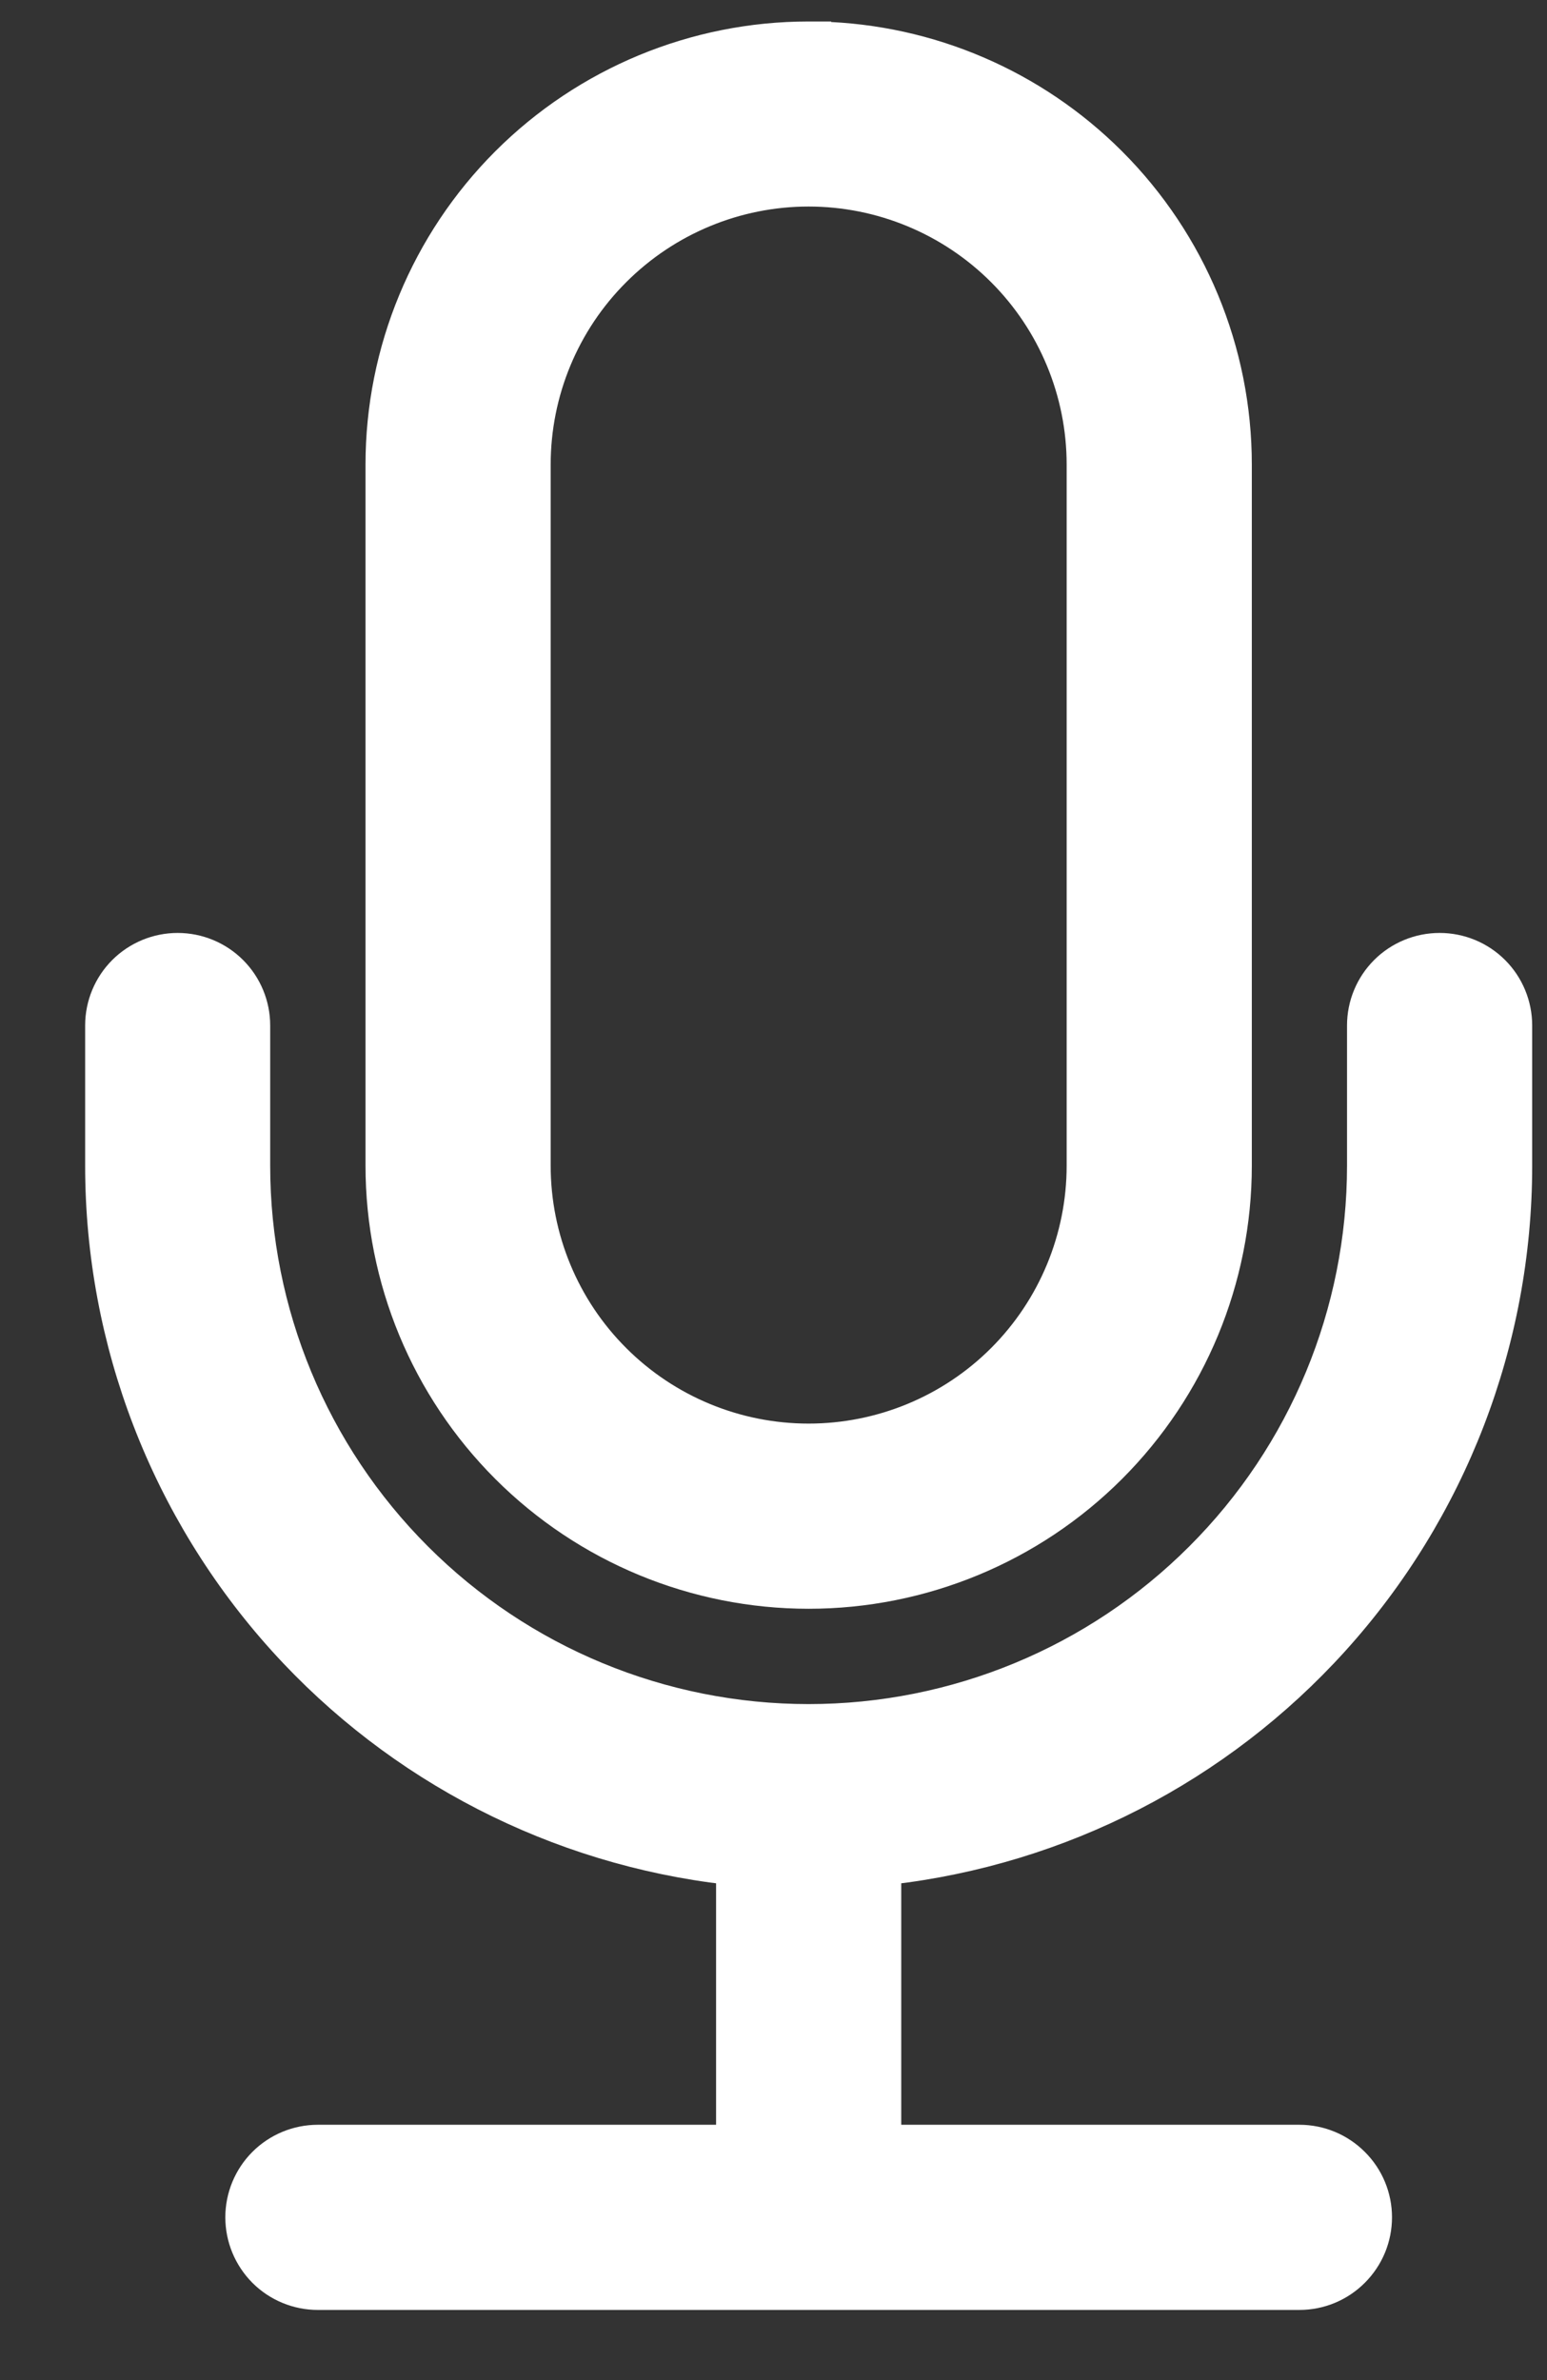 <svg width="13" height="20" viewBox="0 0 13 20" fill="none" xmlns="http://www.w3.org/2000/svg">
<rect x="0" y="0" width="13" height="20" fill="#333333" stroke="none"/>
<path d="M1.976 8.134C1.848 8.006 1.674 7.934 1.493 7.934C1.312 7.934 1.138 8.006 1.01 8.134C0.882 8.262 0.81 8.436 0.81 8.617V9.795C0.81 11.279 1.361 12.71 2.356 13.811C3.332 14.89 4.668 15.576 6.112 15.742V17.949H2.671C2.49 17.949 2.316 18.021 2.188 18.149C2.06 18.277 1.988 18.451 1.988 18.632C1.988 18.814 2.06 18.987 2.188 19.116C2.316 19.244 2.49 19.316 2.671 19.316H10.919C11.101 19.316 11.274 19.244 11.402 19.116C11.531 18.987 11.603 18.814 11.603 18.632C11.603 18.451 11.531 18.277 11.402 18.149C11.274 18.021 11.101 17.949 10.919 17.949H7.479V15.742C8.923 15.576 10.258 14.89 11.234 13.811C12.23 12.71 12.781 11.279 12.781 9.795V8.617C12.781 8.436 12.709 8.262 12.581 8.134C12.453 8.006 12.279 7.934 12.098 7.934C11.916 7.934 11.742 8.006 11.614 8.134C11.486 8.262 11.414 8.436 11.414 8.617V9.795C11.414 11.02 10.928 12.195 10.061 13.061C9.195 13.928 8.02 14.414 6.795 14.414C5.57 14.414 4.395 13.928 3.529 13.061C2.663 12.195 2.176 11.02 2.176 9.795V8.617C2.176 8.436 2.104 8.262 1.976 8.134Z" fill="white" stroke="white" stroke-width="0.189"/>
<path d="M6.89 0.276V0.275H6.795C5.833 0.275 4.91 0.657 4.229 1.338C3.549 2.018 3.166 2.941 3.166 3.904V9.795C3.166 10.758 3.549 11.681 4.229 12.361C4.91 13.042 5.833 13.424 6.795 13.424C7.758 13.424 8.681 13.042 9.362 12.361C10.042 11.681 10.425 10.758 10.425 9.795V3.904C10.425 2.941 10.042 2.018 9.362 1.338C8.703 0.679 7.818 0.3 6.89 0.276ZM9.058 3.904V9.795C9.058 10.395 8.819 10.971 8.395 11.395C7.971 11.819 7.395 12.057 6.795 12.057C6.195 12.057 5.62 11.819 5.196 11.395C4.771 10.971 4.533 10.395 4.533 9.795V3.904C4.533 3.304 4.771 2.728 5.196 2.304C5.62 1.88 6.195 1.641 6.795 1.641C7.395 1.641 7.971 1.88 8.395 2.304C8.819 2.728 9.058 3.304 9.058 3.904Z" fill="white" stroke="white" stroke-width="0.189"/>
</svg>
